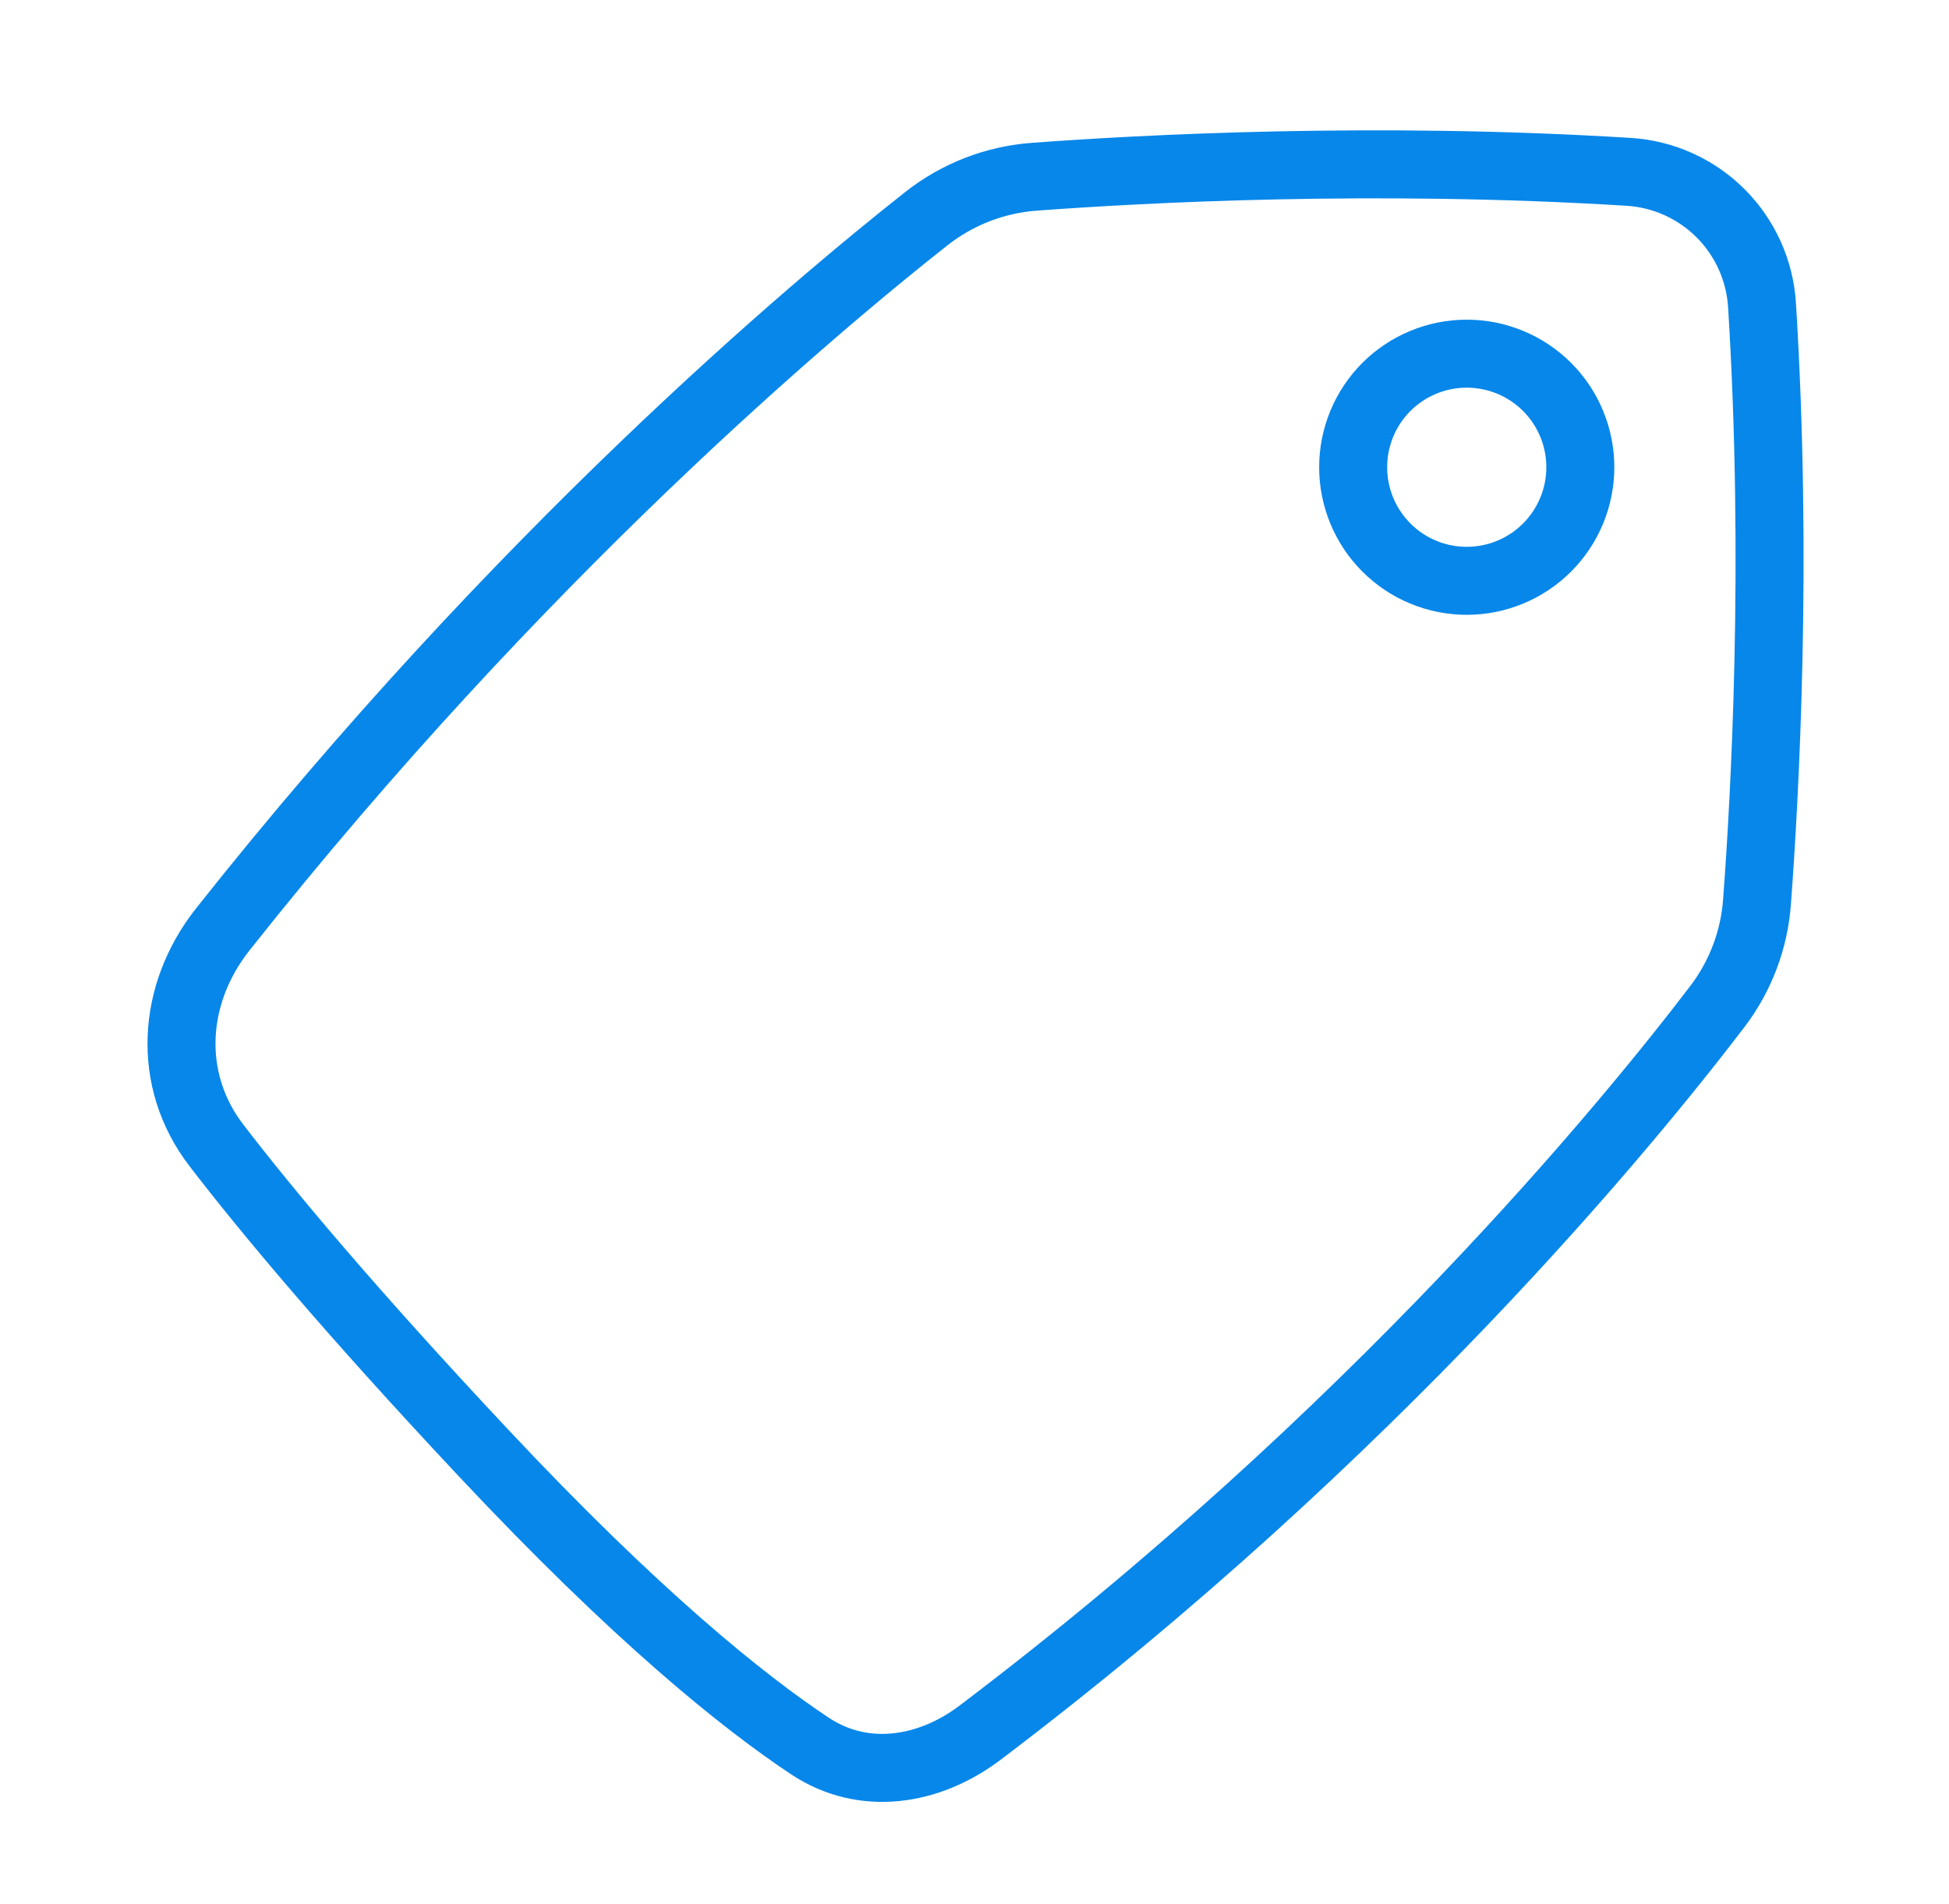 <svg width="43" height="42" viewBox="0 0 43 42" fill="none" xmlns="http://www.w3.org/2000/svg">
<path d="M22.834 3.898C25.179 3.724 30.325 3.443 35.932 3.791C36.697 3.838 37.419 4.163 37.962 4.706C38.504 5.249 38.829 5.971 38.875 6.737C39.226 12.382 38.939 17.562 38.765 19.883C38.706 20.724 38.402 21.53 37.891 22.202C35.94 24.762 30.307 31.653 21.619 38.226C20.491 39.078 19.05 39.3 17.872 38.519C16.399 37.542 14.042 35.653 10.642 32.025C7.702 28.89 5.884 26.711 4.774 25.266C3.667 23.824 3.789 21.925 4.916 20.501C11.467 12.229 17.954 6.781 20.44 4.822C21.128 4.281 21.961 3.959 22.834 3.898Z" stroke="#0787EA" stroke-width="1.5" stroke-linecap="round" stroke-linejoin="round"/>
<path d="M29.854 10.307C29.854 10.972 30.118 11.609 30.588 12.079C31.058 12.549 31.695 12.813 32.36 12.813C33.025 12.813 33.662 12.549 34.132 12.079C34.602 11.609 34.866 10.972 34.866 10.307C34.866 9.643 34.602 9.005 34.132 8.535C33.662 8.066 33.025 7.802 32.36 7.802C31.695 7.802 31.058 8.066 30.588 8.535C30.118 9.005 29.854 9.643 29.854 10.307Z" stroke="#0787EA" stroke-width="1.5" stroke-linecap="round" stroke-linejoin="round"/>
</svg>
